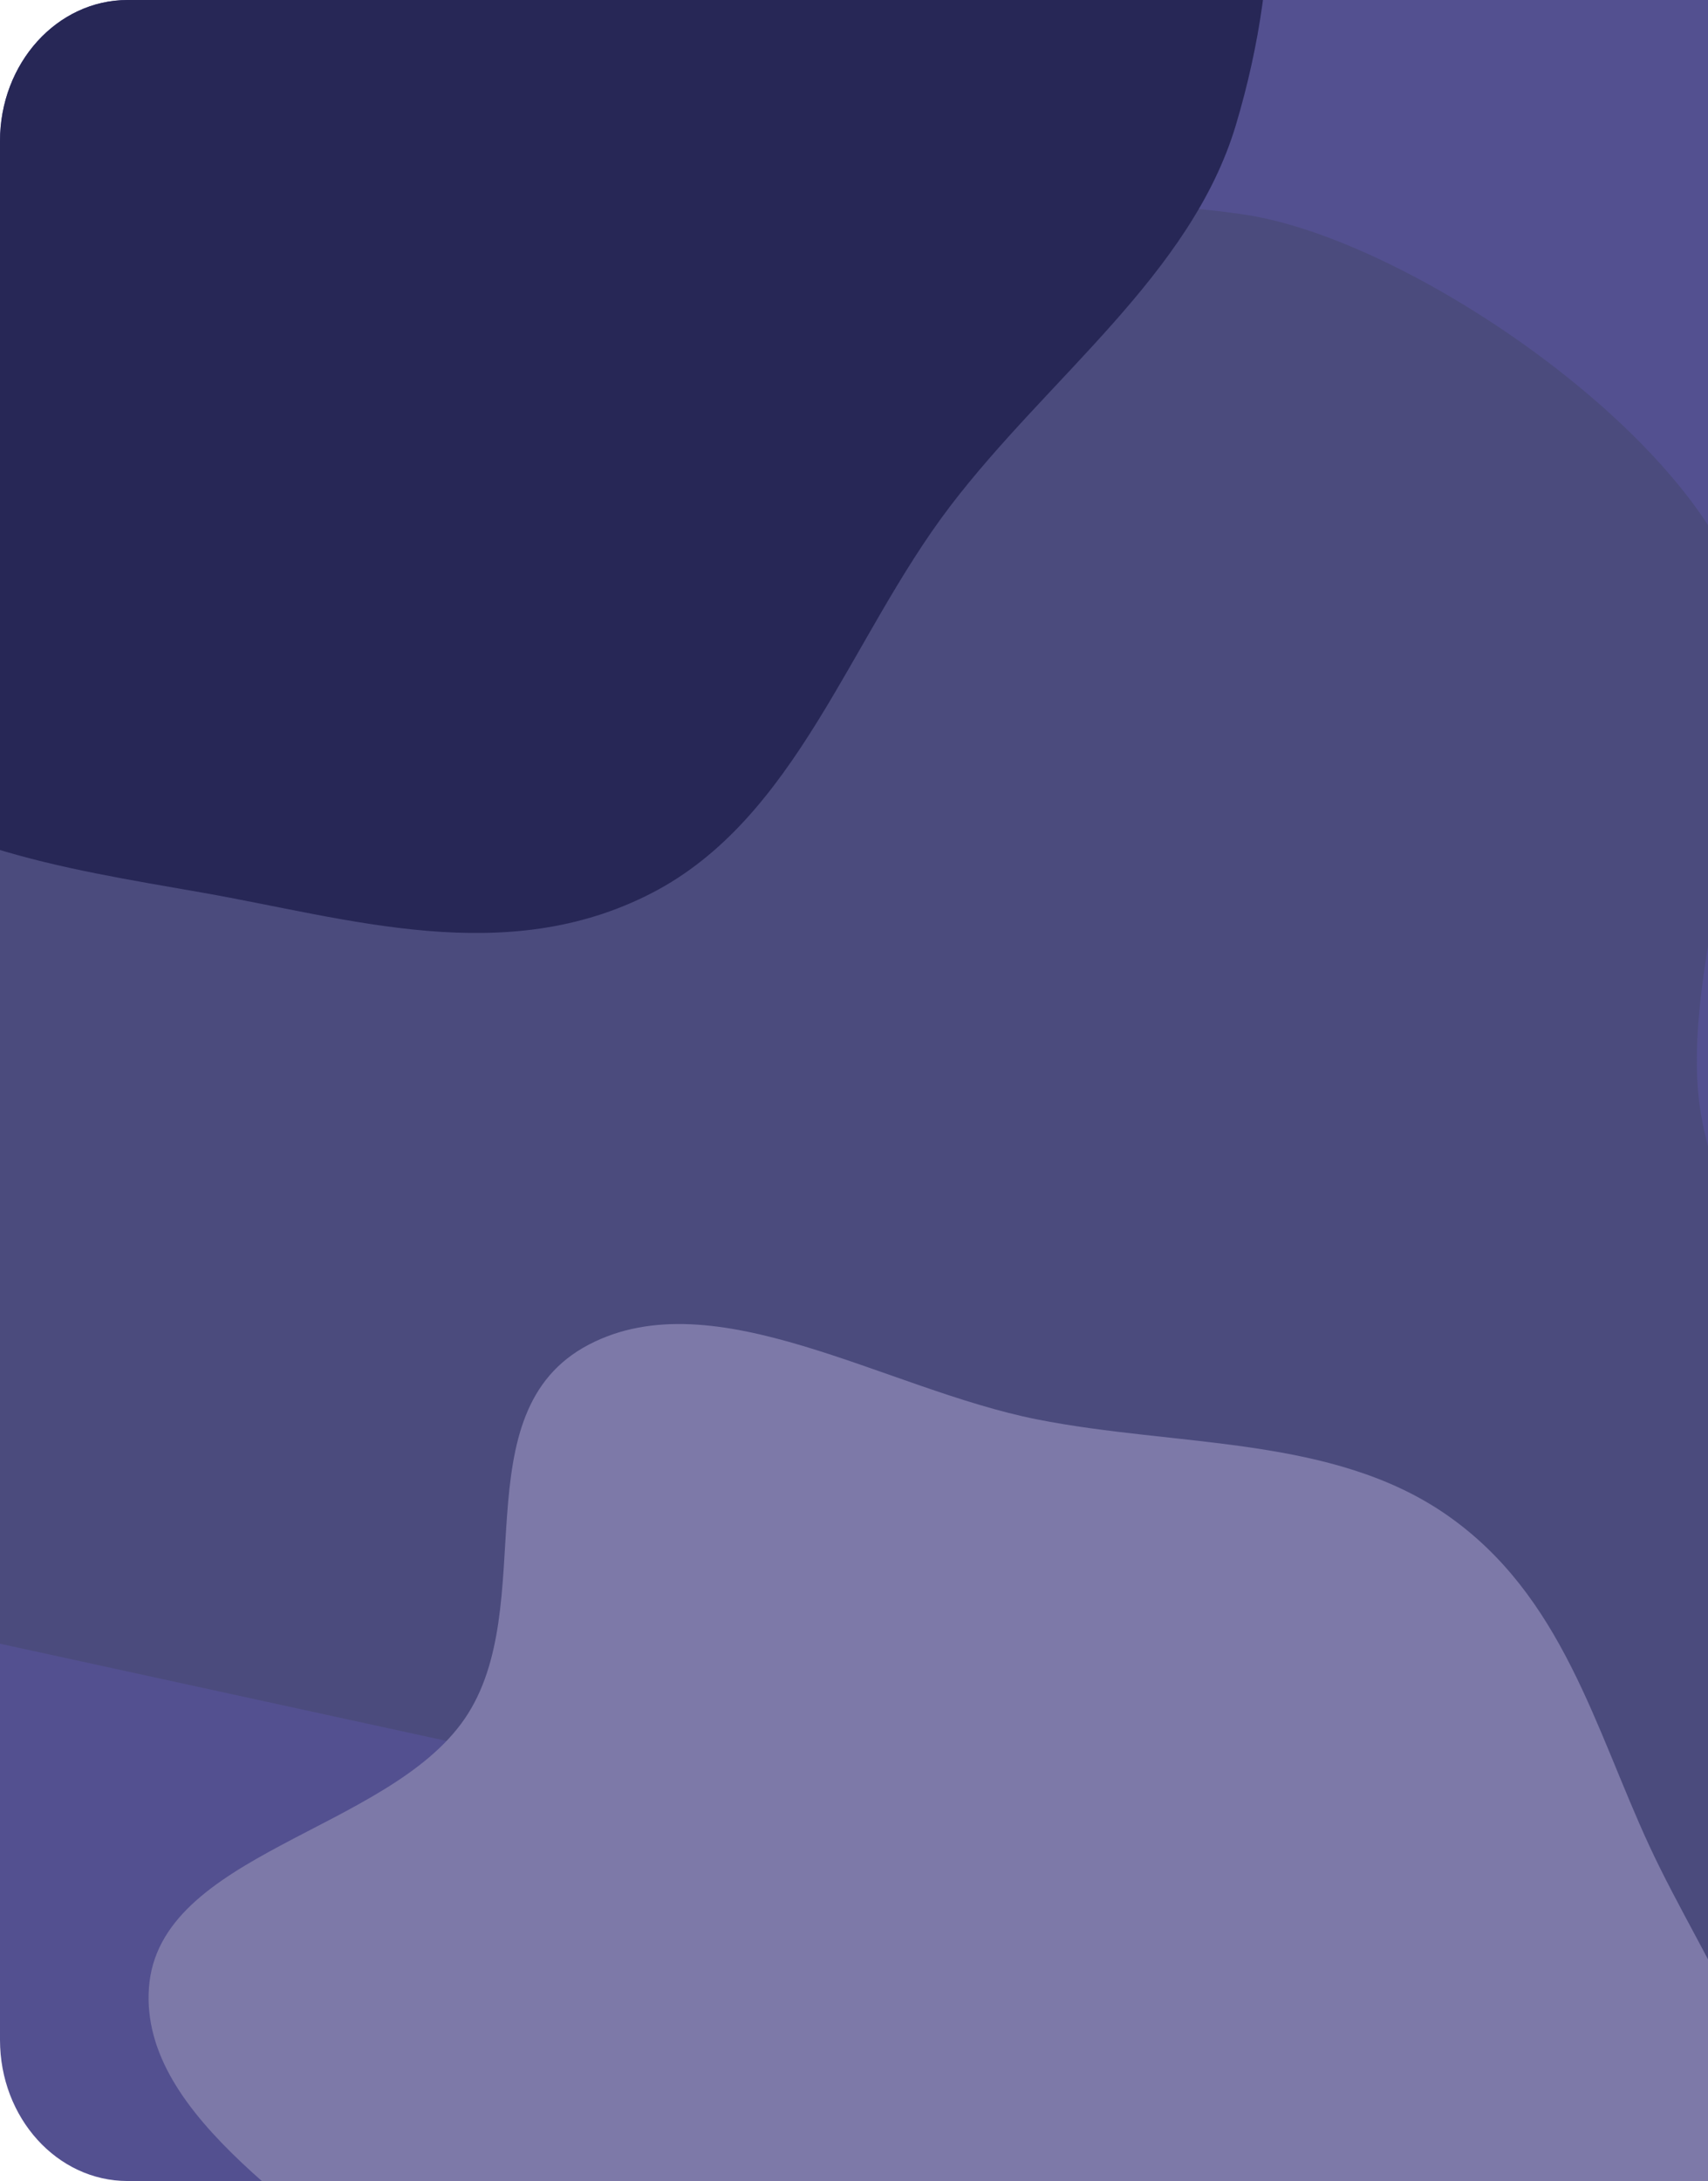 <svg xmlns="http://www.w3.org/2000/svg" xmlns:xlink="http://www.w3.org/1999/xlink" width="609.219" height="777.859" viewBox="0 0 609.219 777.859">
  <defs>
    <clipPath id="clip-path">
      <path id="Tracé_150" data-name="Tracé 150" d="M45.512,0H609.219V777.859H45.512C20.376,777.859,0,755.326,0,727.532V50.327C0,22.532,20.376,0,45.512,0Z" transform="translate(0)" fill="#fff" opacity="0.46"/>
    </clipPath>
  </defs>
  <g id="Groupe_de_masques_1" data-name="Groupe de masques 1" clip-path="url(#clip-path)">
    <g id="Simple_Shiny" data-name="Simple Shiny" transform="translate(-215.248 -322.878)">
      <path id="Tracé_175" data-name="Tracé 175" d="M0,0H613.415V779.314H0Z" transform="translate(211.052 321.421)" fill="#535090"/>
      <path id="Tracé_176" data-name="Tracé 176" d="M418.447,551.954c50.365,1.555,175.594,180.125,218.982,149.691,44.932-31.515,170.456-109.273,188.943-167.252,18.339-57.511-61.632-171.922-69.885-232.636-8.075-59.388,35.488-147.748,8.175-198.4C735.724,49.7,647.065-8.37,593.844-16.169,541.78-23.8,484.025-19.55,436.441,6.685,396.625,28.638,262.061,5.293,233.36,44.759c-28.685,39.443-100,158.821-102.348,210.88-2.218,49.263,4.8,191.4,18.8,237.845" transform="translate(65.019 415.539)" fill="#4b4b7d"/>
      <path id="Tracé_173" data-name="Tracé 173" d="M222.117,580.714c45.176-.763,79.285-45.411,116.256-76.274,35.4-29.555,78.134-52.969,95.18-100.228,16.935-46.954-1.554-99.11-4.915-150.039C425,199.106,447.3,130.169,413.006,92.89c-35.264-38.33-94.466,7.9-140.295-8.2C226.74,68.537,198.1-8.43,150.786.759,104.819,9.688,88.155,78.981,62.849,125.451,40.874,165.807,22.105,206.89,13.028,253.733c-9.746,50.293-21.341,104.073-4.415,151.6C25.68,453.261,67.7,478.812,103.718,508.4c37.257,30.6,73.113,73.076,118.4,72.311" transform="matrix(0.259, -0.966, 0.966, 0.259, 228.58, 1177.334)" fill="#7d79a8"/>
      <path id="Tracé_174" data-name="Tracé 174" d="M212.593,620.652c48.647,1.5,91.87-30.76,133.778-60.156,43.4-30.44,95.549-57.227,113.4-113.228,17.714-55.549-14.3-113.94-22.269-172.583-7.8-57.363,2.295-119.451-24.087-168.373C385.469,54.484,341.18,8.275,289.775.742c-50.288-7.368-91.78,41.931-137.741,67.27-38.458,21.2-82.373,31.252-110.1,69.371C14.232,175.481,2.439,226.536.175,276.82-1.968,324.4,16.038,367.593,29.558,412.454,44.4,461.705,51.406,516.2,83.207,552.376c34.8,39.575,81.238,66.79,129.386,68.276" transform="translate(438.903 0) rotate(45)" fill="#272756"/>
    </g>
  </g>
</svg>
